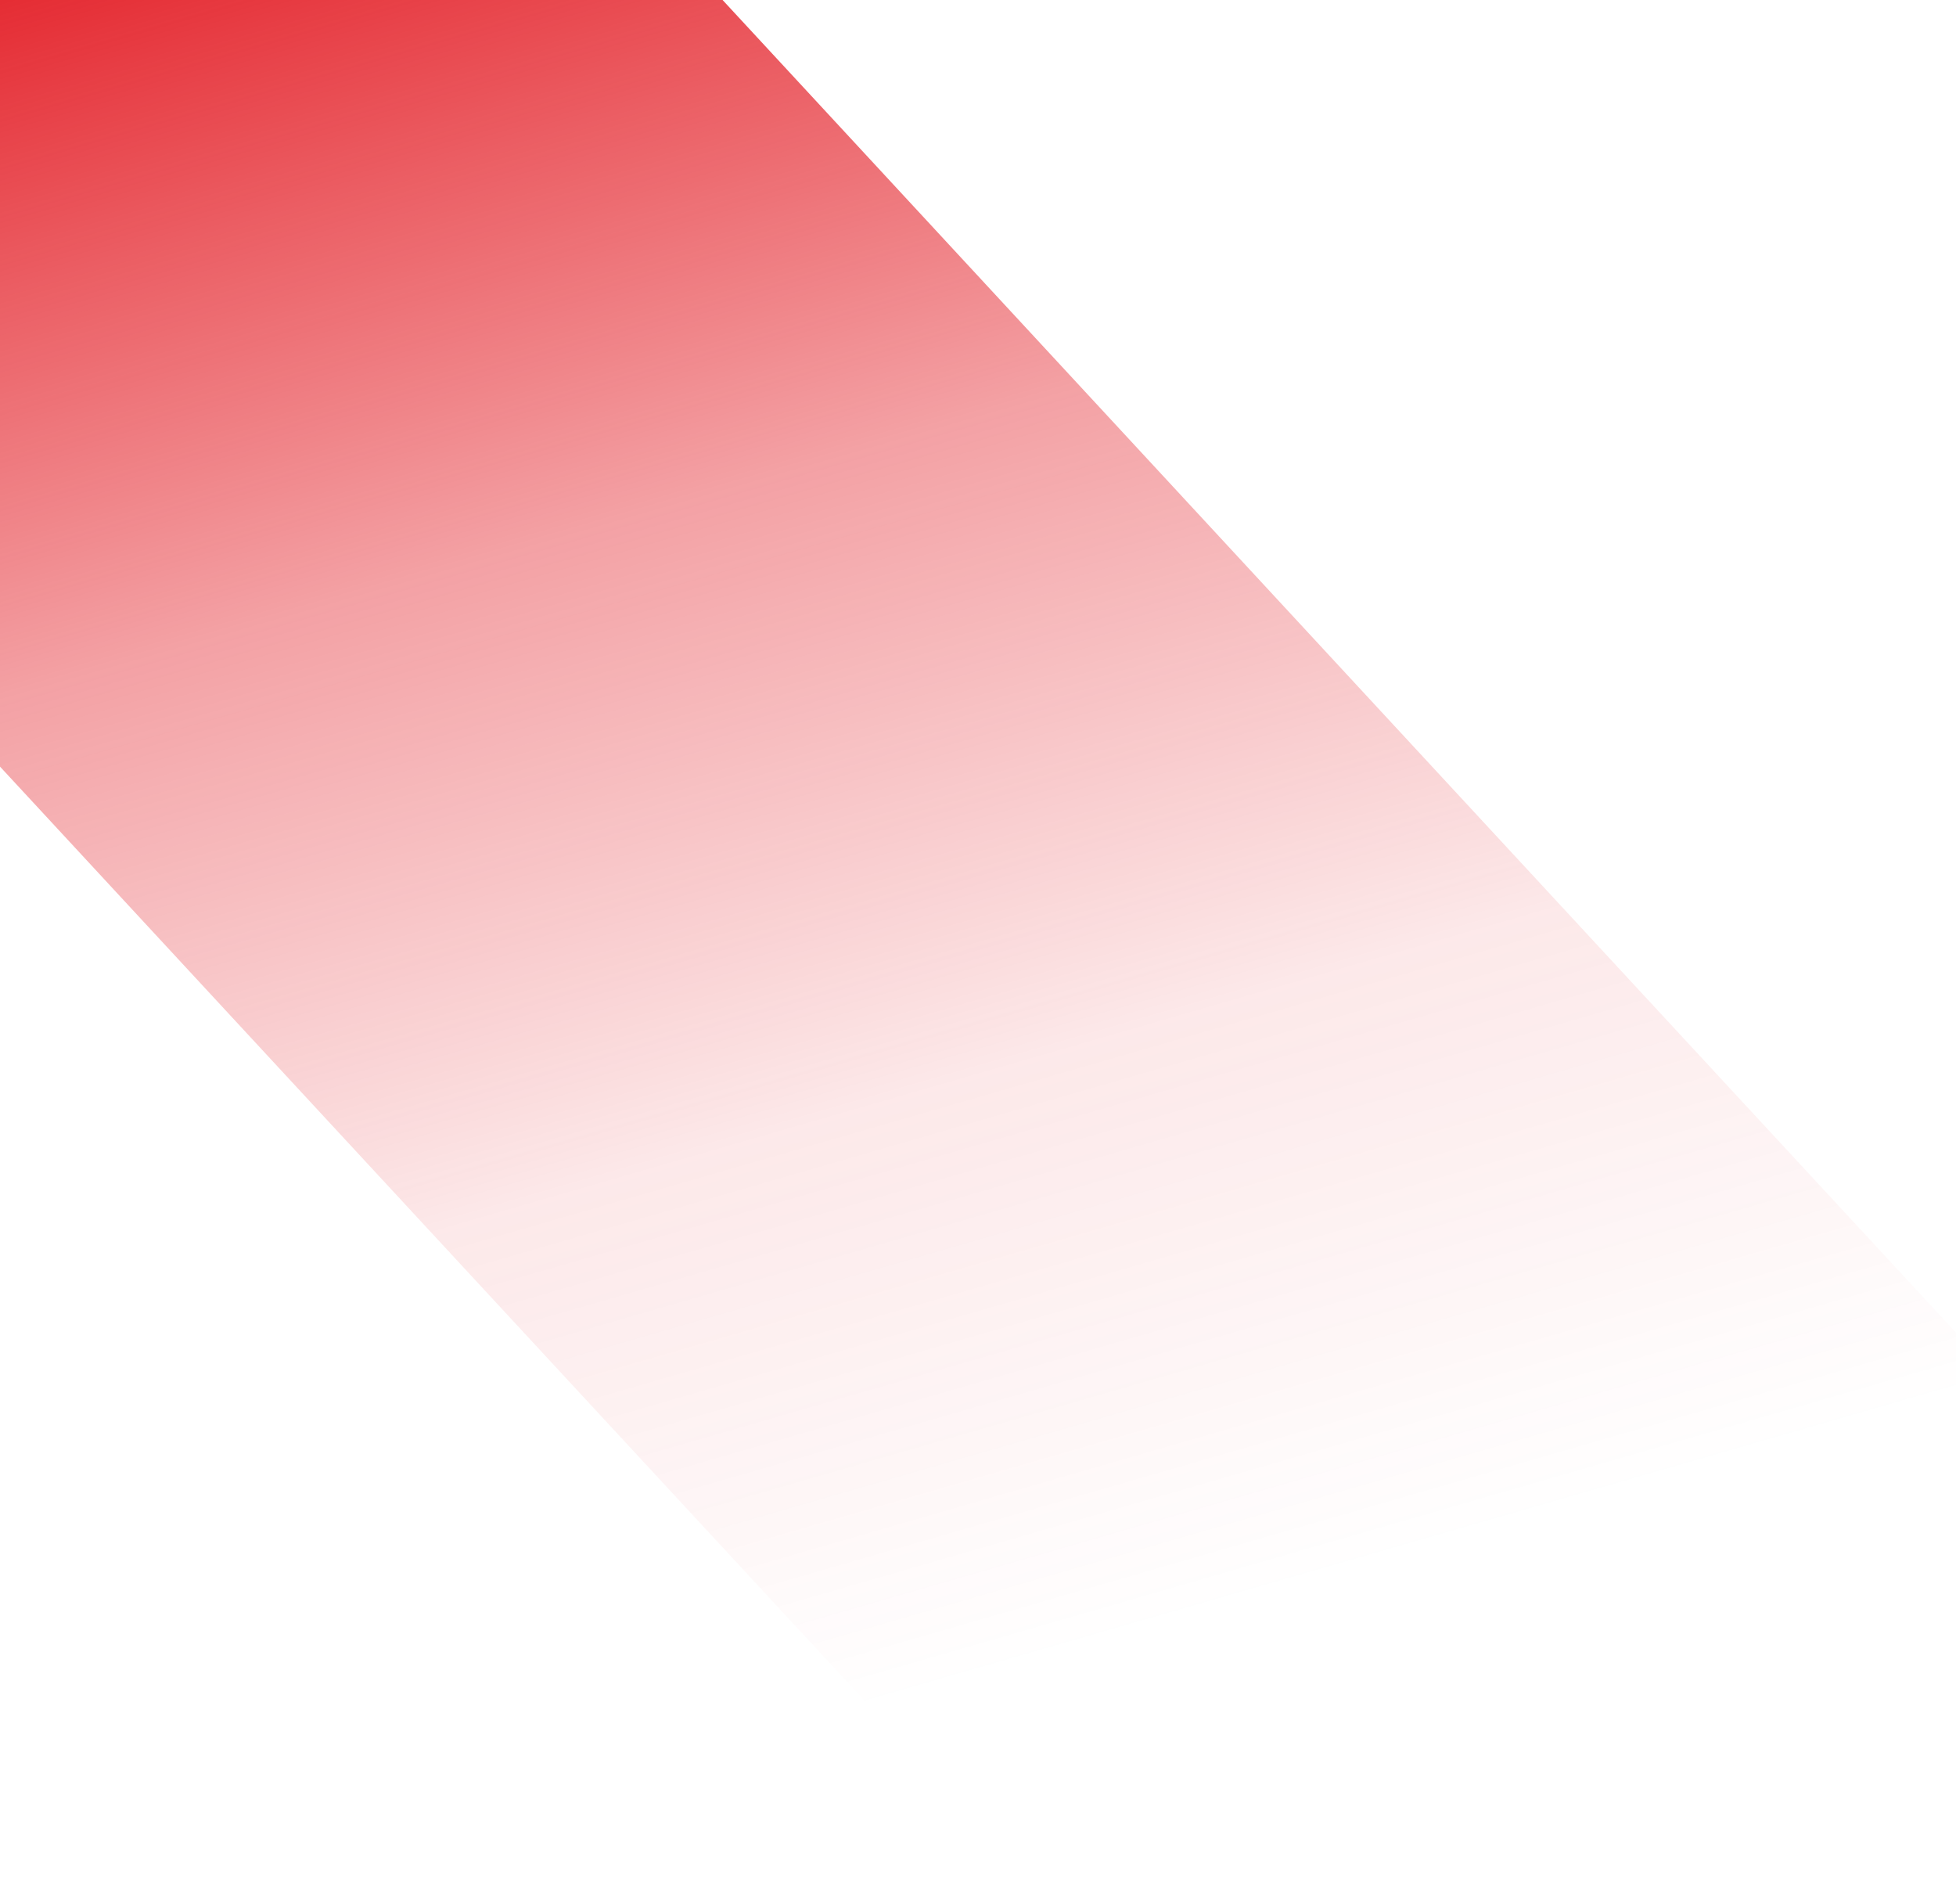 <svg width="933" height="908" viewBox="0 0 933 908" fill="none" xmlns="http://www.w3.org/2000/svg">
<g clip-path="url(#clip0_1138_2)">
<path d="M343.224 -1.559L-0.078 -1.602L-0.038 365.546L932.982 1373.41L1274.54 1004.46L343.224 -1.559Z" fill="url(#paint0_linear_1138_2)"/>
</g>
<defs>
<linearGradient id="paint0_linear_1138_2" x1="426" y1="812.738" x2="163.574" y2="-94.628" gradientUnits="userSpaceOnUse">
<stop stop-color="#E31C24" stop-opacity="0"/>
<stop offset="0.294" stop-color="#E31C24" stop-opacity="0.1"/>
<stop offset="0.614" stop-color="#E31C24" stop-opacity="0.415"/>
<stop offset="1" stop-color="#E31C24"/>
</linearGradient>
<clipPath id="clip0_1138_2">
<rect width="933" height="908" fill="white"/>
</clipPath>
</defs>
</svg>
